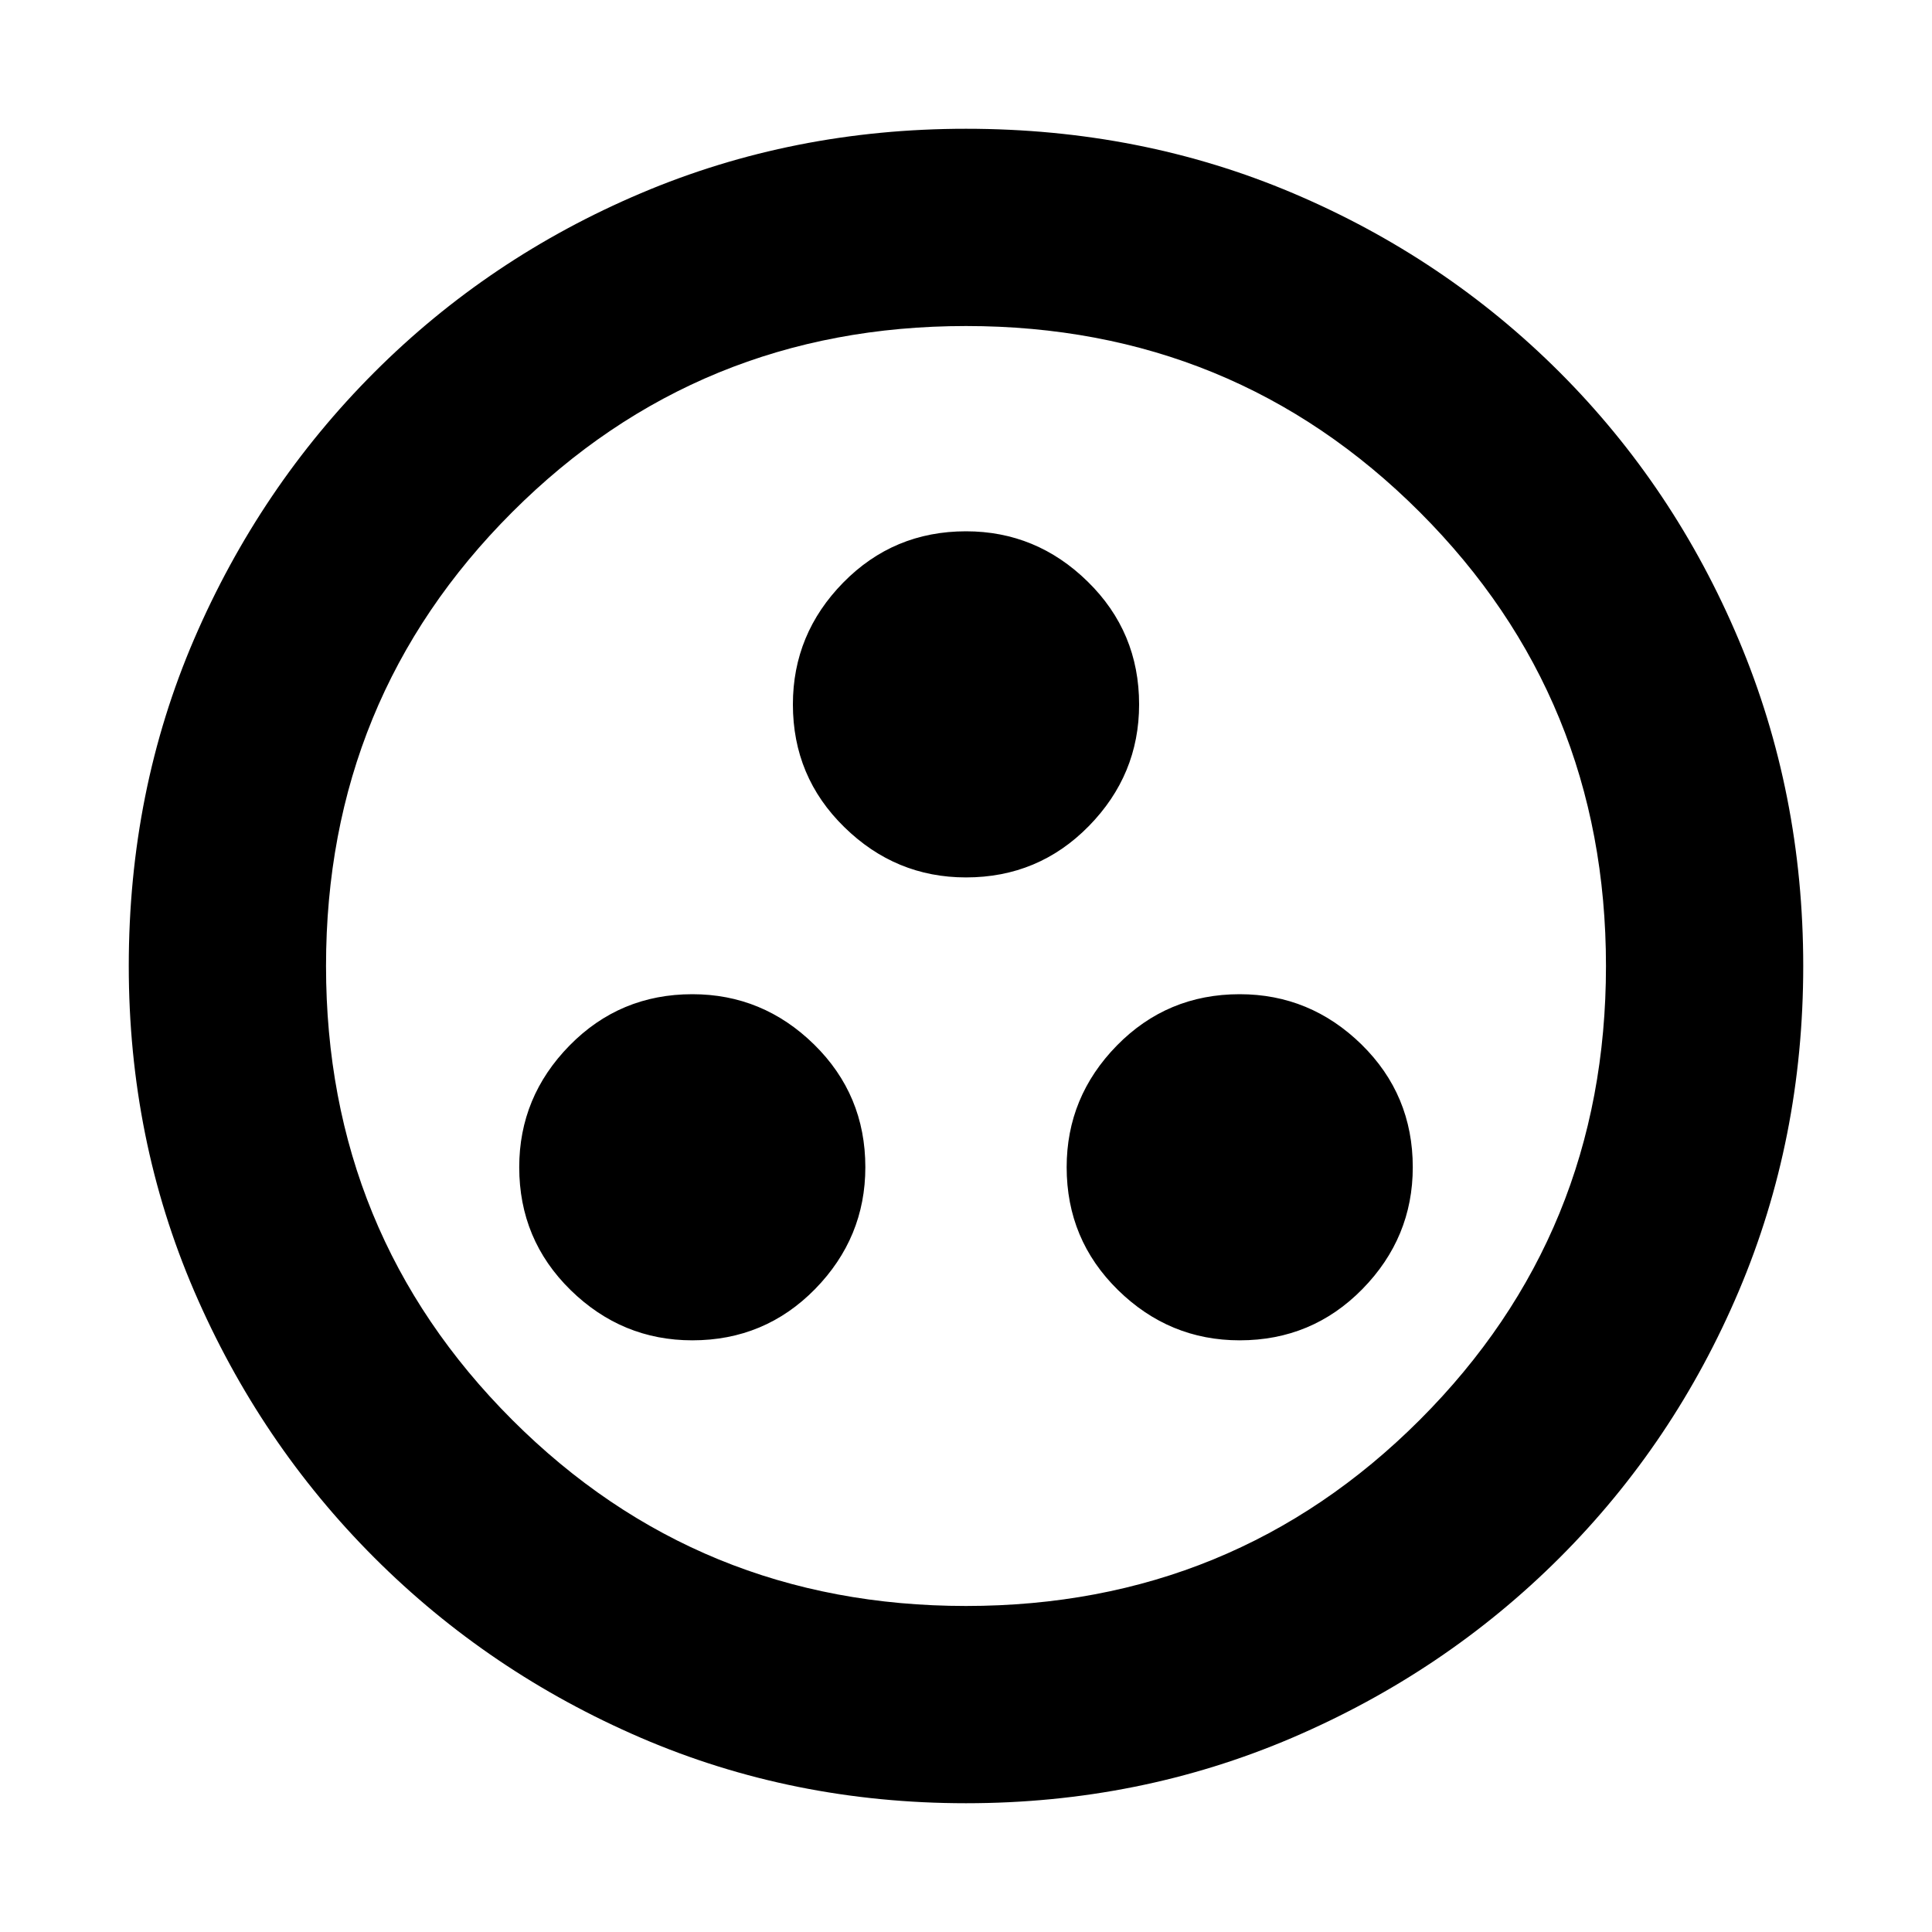 <svg xmlns="http://www.w3.org/2000/svg" height="20" width="20"><path d="M7.167 13.875q.75 0 1.271-.531.52-.532.52-1.261 0-.75-.531-1.271-.531-.52-1.26-.52-.75 0-1.271.531-.521.531-.521 1.26 0 .75.531 1.271.532.521 1.261.521Zm5.666 0q.75 0 1.271-.531.521-.532.521-1.261 0-.75-.531-1.271-.532-.52-1.261-.52-.75 0-1.271.531-.52.531-.52 1.26 0 .75.531 1.271.531.521 1.26.521ZM10 9.083q.75 0 1.271-.531.521-.531.521-1.26 0-.75-.532-1.271Q10.729 5.5 10 5.5q-.75 0-1.271.531-.521.531-.521 1.261 0 .75.532 1.27.531.521 1.26.521Zm0 9.584q-1.792 0-3.365-.677-1.573-.678-2.76-1.865-1.187-1.187-1.865-2.76-.677-1.573-.677-3.365 0-1.812.677-3.385.678-1.573 1.865-2.761Q5.062 2.667 6.635 2 8.208 1.333 10 1.333q1.812 0 3.385.667 1.573.667 2.761 1.854Q17.333 5.042 18 6.625T18.667 10q0 1.792-.667 3.365-.667 1.573-1.854 2.76-1.188 1.187-2.771 1.865-1.583.677-3.375.677Zm0-2.042q2.771 0 4.698-1.927 1.927-1.927 1.927-4.698 0-2.771-1.927-4.698Q12.771 3.375 10 3.375q-2.771 0-4.698 1.927Q3.375 7.229 3.375 10q0 2.771 1.927 4.698Q7.229 16.625 10 16.625ZM10 10Z"/></svg>